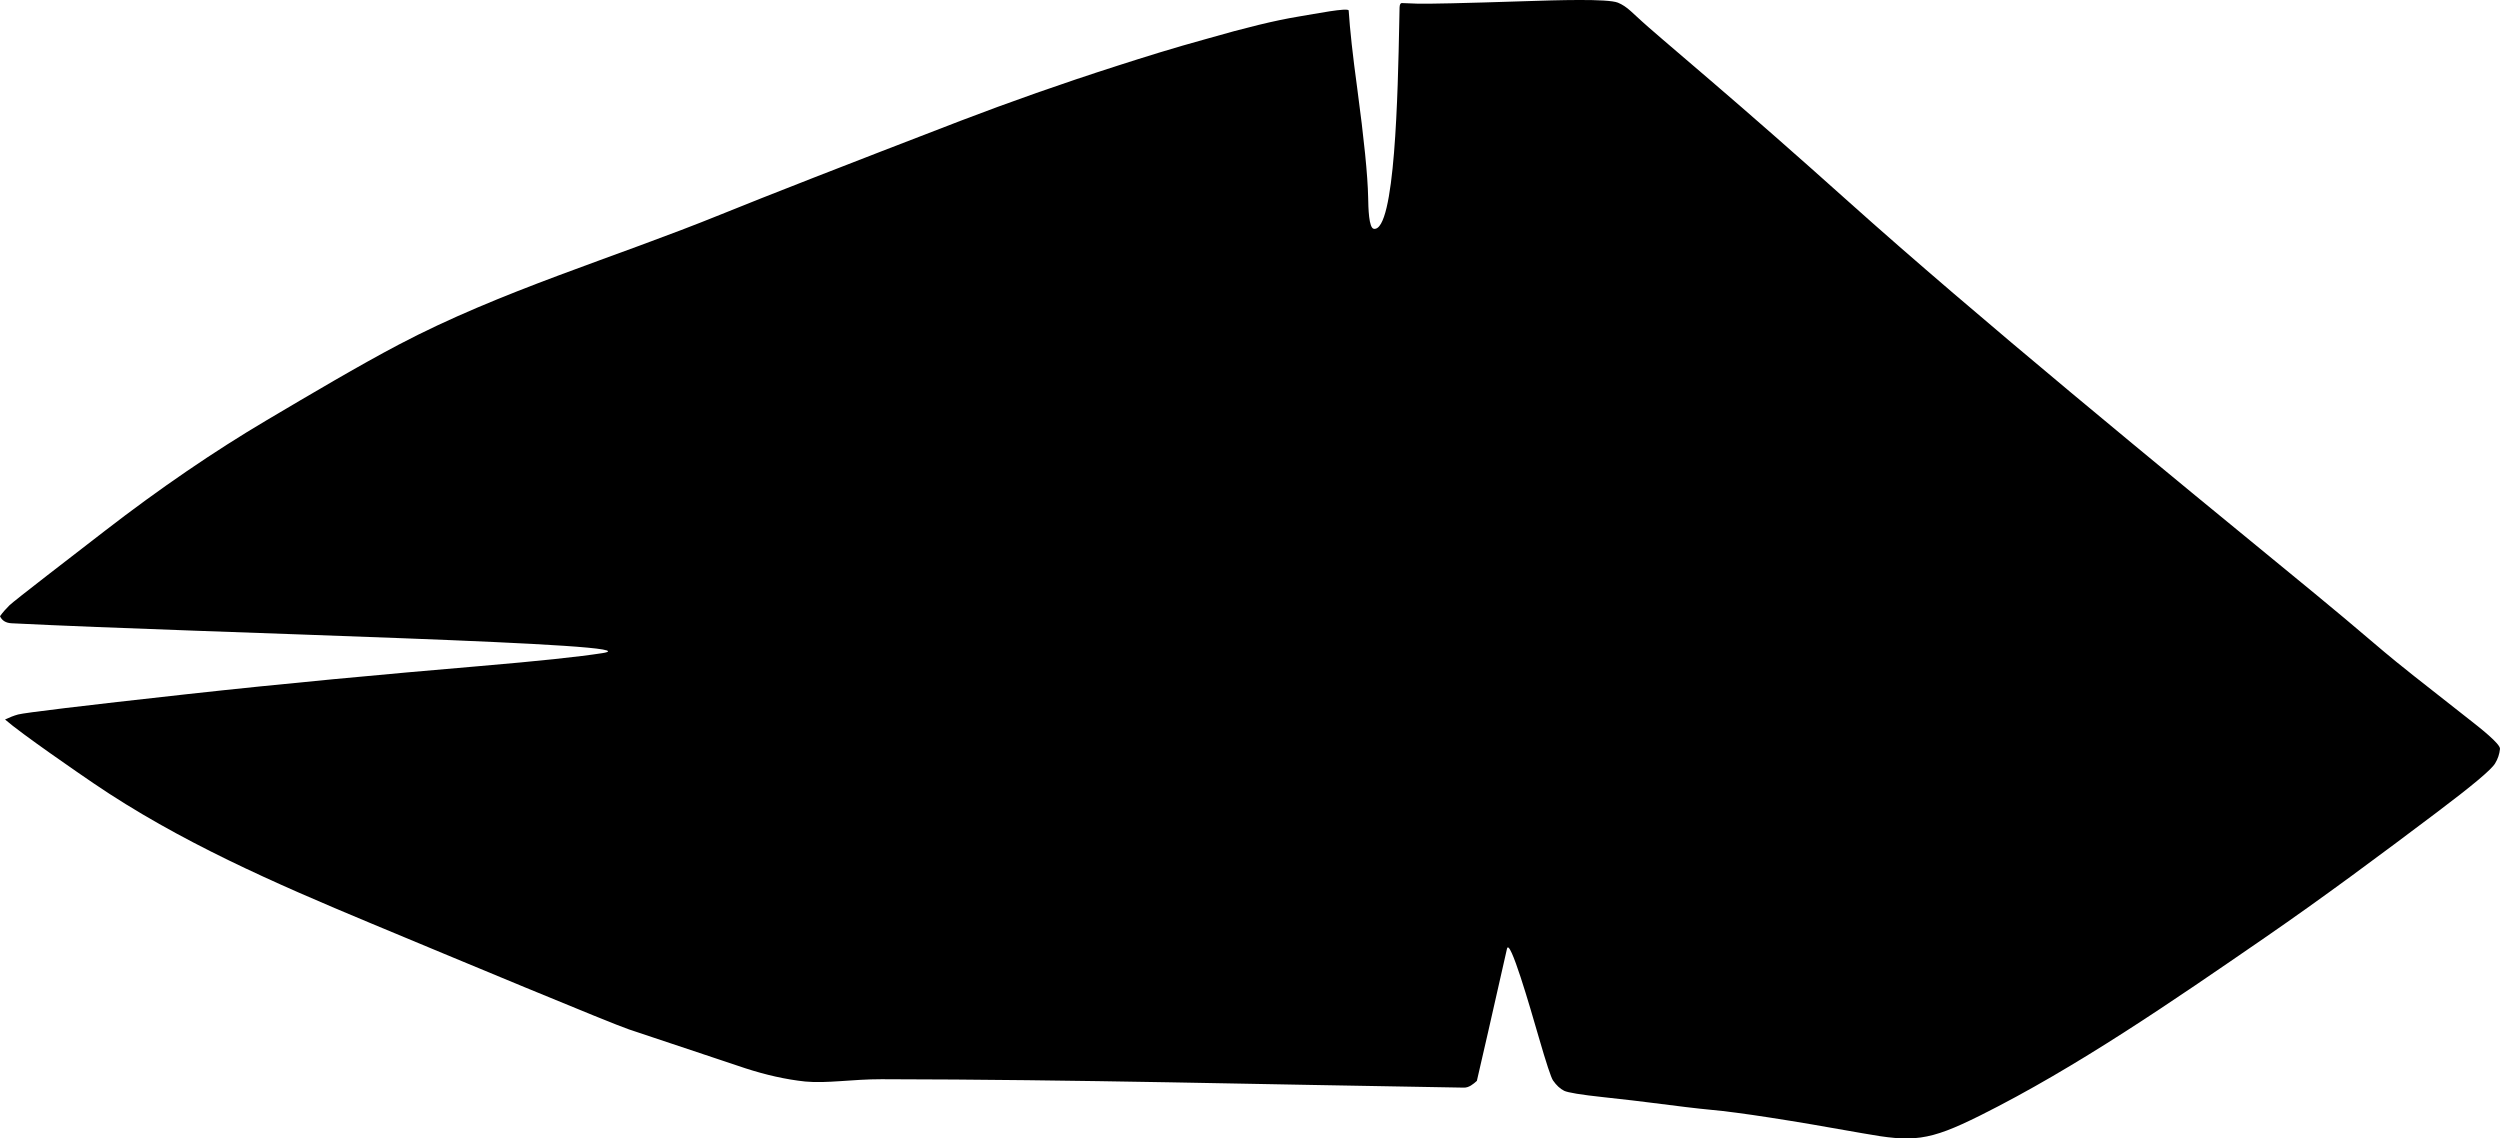 <?xml version="1.0" encoding="utf-8"?>
<!-- Generator: Adobe Illustrator 16.0.0, SVG Export Plug-In . SVG Version: 6.00 Build 0)  -->
<!DOCTYPE svg PUBLIC "-//W3C//DTD SVG 1.1//EN" "http://www.w3.org/Graphics/SVG/1.1/DTD/svg11.dtd">
<svg version="1.1" id="Layer_1" xmlns="http://www.w3.org/2000/svg" xmlns:xlink="http://www.w3.org/1999/xlink" x="0px" y="0px"
	 width="1771.65px" height="806.785px" viewBox="0 0 1771.65 806.785" enable-background="new 0 0 1771.65 806.785"
	 xml:space="preserve">
<path d="M1037.433,770.763c3.521,0.06,6.552-2.426,9.161-4.784c3.529-15.105,10.682-46.355,21.34-93.63
	c1.922-8.521,16.335,41.293,22.506,62.621c5.36,18.531,8.76,28.771,10.123,30.699c2.4,3.453,5.03,5.922,7.908,7.336
	c2.558,1.24,11.792,2.81,27.844,4.519c16.393,1.815,27.168,3.028,32.516,3.772c20.146,2.596,34.604,4.342,43.318,5.146
	c20.446,1.858,56.328,7.428,107.733,16.646c35.692,6.412,46.5,5.826,83.545-12.662c68.06-33.965,136.37-81.021,201.688-126.018
	c41.364-28.494,81.657-58.5,121.771-88.729c24.833-18.713,38.625-30.207,41.276-34.662c1.957-3.164,3.105-6.647,3.479-10.305
	c0.362-3.557-14.513-15.18-22.784-21.645c-30.904-24.146-50.642-39.808-59.115-47.017c-20.942-17.838-37.474-31.674-49.562-41.58
	c-111.252-91.165-239.286-196.082-330.288-277.641c-36.657-32.854-69.164-61.338-97.289-85.457
	c-29.701-25.359-46.075-39.45-49.056-42.253l0,0l-7.934-7.268l0,0c-3-2.733-6.005-4.716-9.018-5.945
	c-7.244-2.96-43.678-1.777-65.521-1.068c-43.987,1.428-69.553,1.983-76.641,1.756l0,0l-10.873-0.414l0,0
	c-1.117-0.044-1.687,1.062-1.749,3.228l0,0l-0.214,10.709l0,0c-0.979,49.171-2.947,148.074-17.989,146.048
	c-3.628-0.488-3.907-14.679-4.059-22.272c-0.312-15.616-2.916-41.36-7.736-77.28c-3.192-23.362-5.203-41.764-6.054-55.136
	c-0.146-2.33-23.748,2.334-35.521,4.266c-16.586,2.721-37.939,7.963-64.233,15.527c-26.193,7.225-43.758,12.801-64.4,19.407
	c-39.298,12.595-76.26,25.684-110.94,38.948c-80.963,31.164-137.579,53.261-169.626,66.283
	c-76.176,30.958-155.764,54.031-228.702,92.444c-27.983,14.738-62.479,35.16-93.327,53.421
	c-37.237,22.045-75.501,48.145-114.671,78.409C51.731,393.654,9.82,425.881,6.77,428.893c-2.384,2.355-4.783,5.009-6.771,7.783
	c1.393,3.066,4.095,4.803,8.176,5.008c139.58,6.968,462.264,14.354,418.729,21.16c-16.858,2.635-45.83,5.687-86.994,9.188
	c-69.198,5.891-138.354,12.287-207.388,19.899c-75.035,8.282-114.962,13.15-119.716,14.398c-3.124,0.846-6.237,2.145-9.234,3.557
	c11.386,9.992,52.795,38.437,62.51,45.047c60.896,41.449,128.623,70.961,196.417,99.229
	c60.973,25.418,170.754,71.186,183.283,75.354c27.471,9.148,54.98,18.392,82.449,27.537c14.453,4.687,28.604,7.916,42.393,9.379
	c15.291,1.48,33.289-1.666,54.073-1.633C766.05,765.029,889.561,768.417,1037.433,770.763L1037.433,770.763"/>
</svg>
